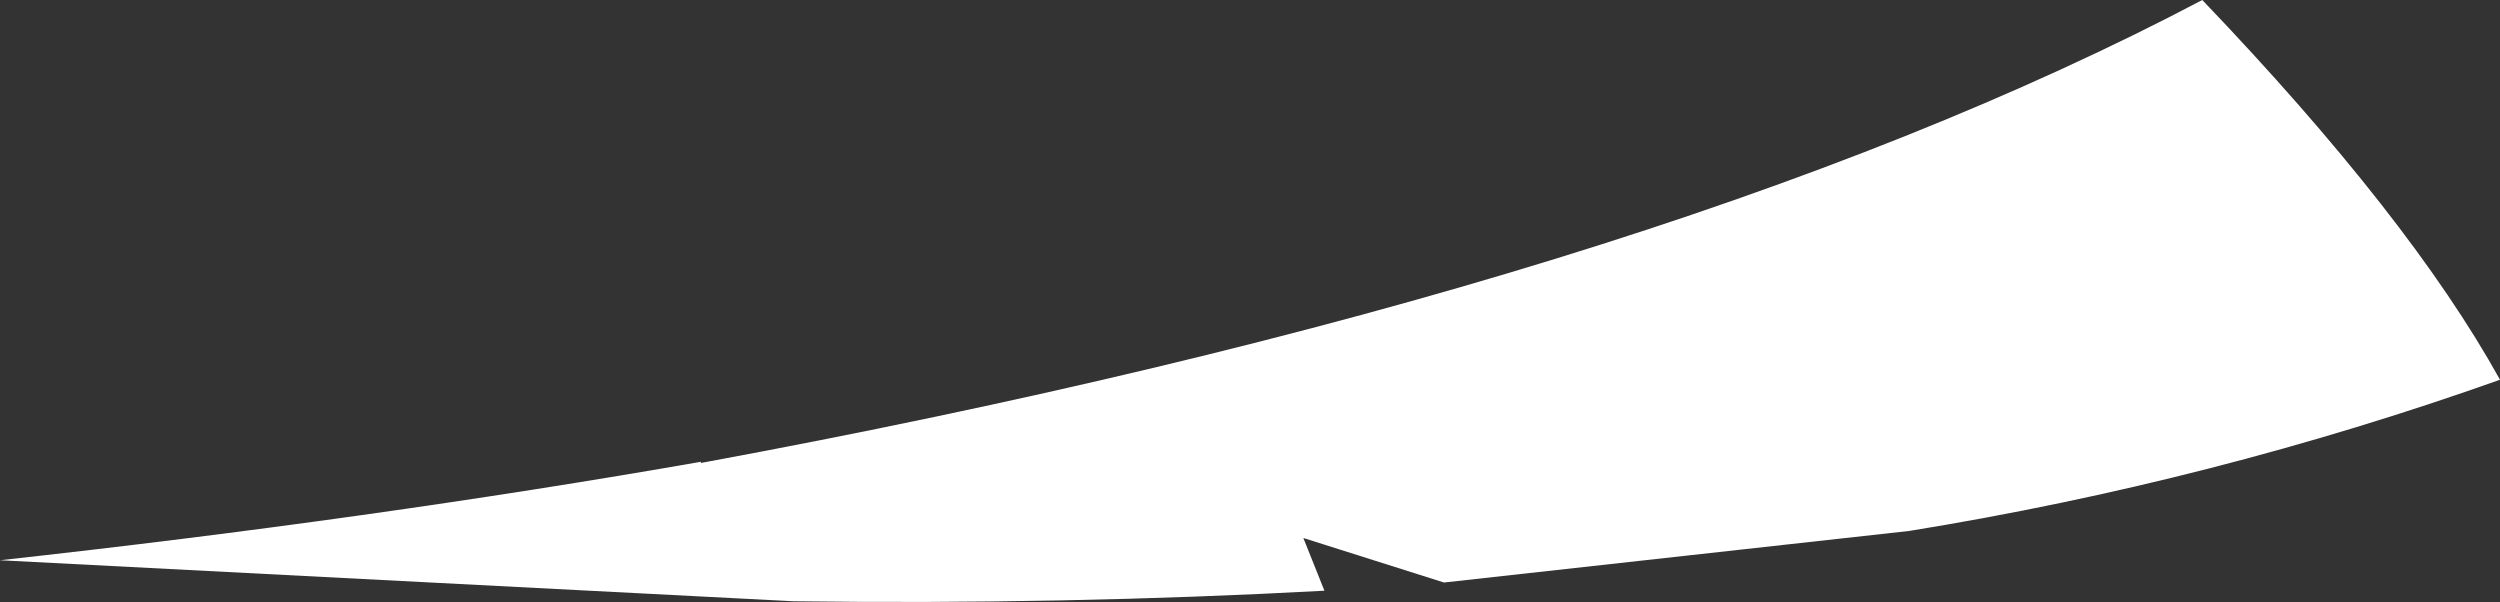 <?xml version="1.0" encoding="UTF-8" standalone="no"?>
<svg xmlns:xlink="http://www.w3.org/1999/xlink" height="25.7px" width="106.65px" xmlns="http://www.w3.org/2000/svg">
  <rect width="100%" height="100%" fill="#333333" stroke="none"/>
  <g transform="matrix(1.0, 0.0, 0.0, 1.0, 83.1, 60.6)">
    <path d="M10.85 -60.6 Q19.7 -51.35 23.55 -44.4 11.3 -40.05 -1.65 -37.95 L-21.5 -35.75 -27.5 -37.65 -26.6 -35.4 Q-37.7 -34.8 -49.25 -34.95 L-83.1 -36.7 Q-67.2 -38.45 -53.2 -40.9 L-53.2 -40.85 Q-12.3 -48.4 10.85 -60.6" fill="#ffffff" fill-rule="evenodd" stroke="none"/>
  </g>
</svg>

